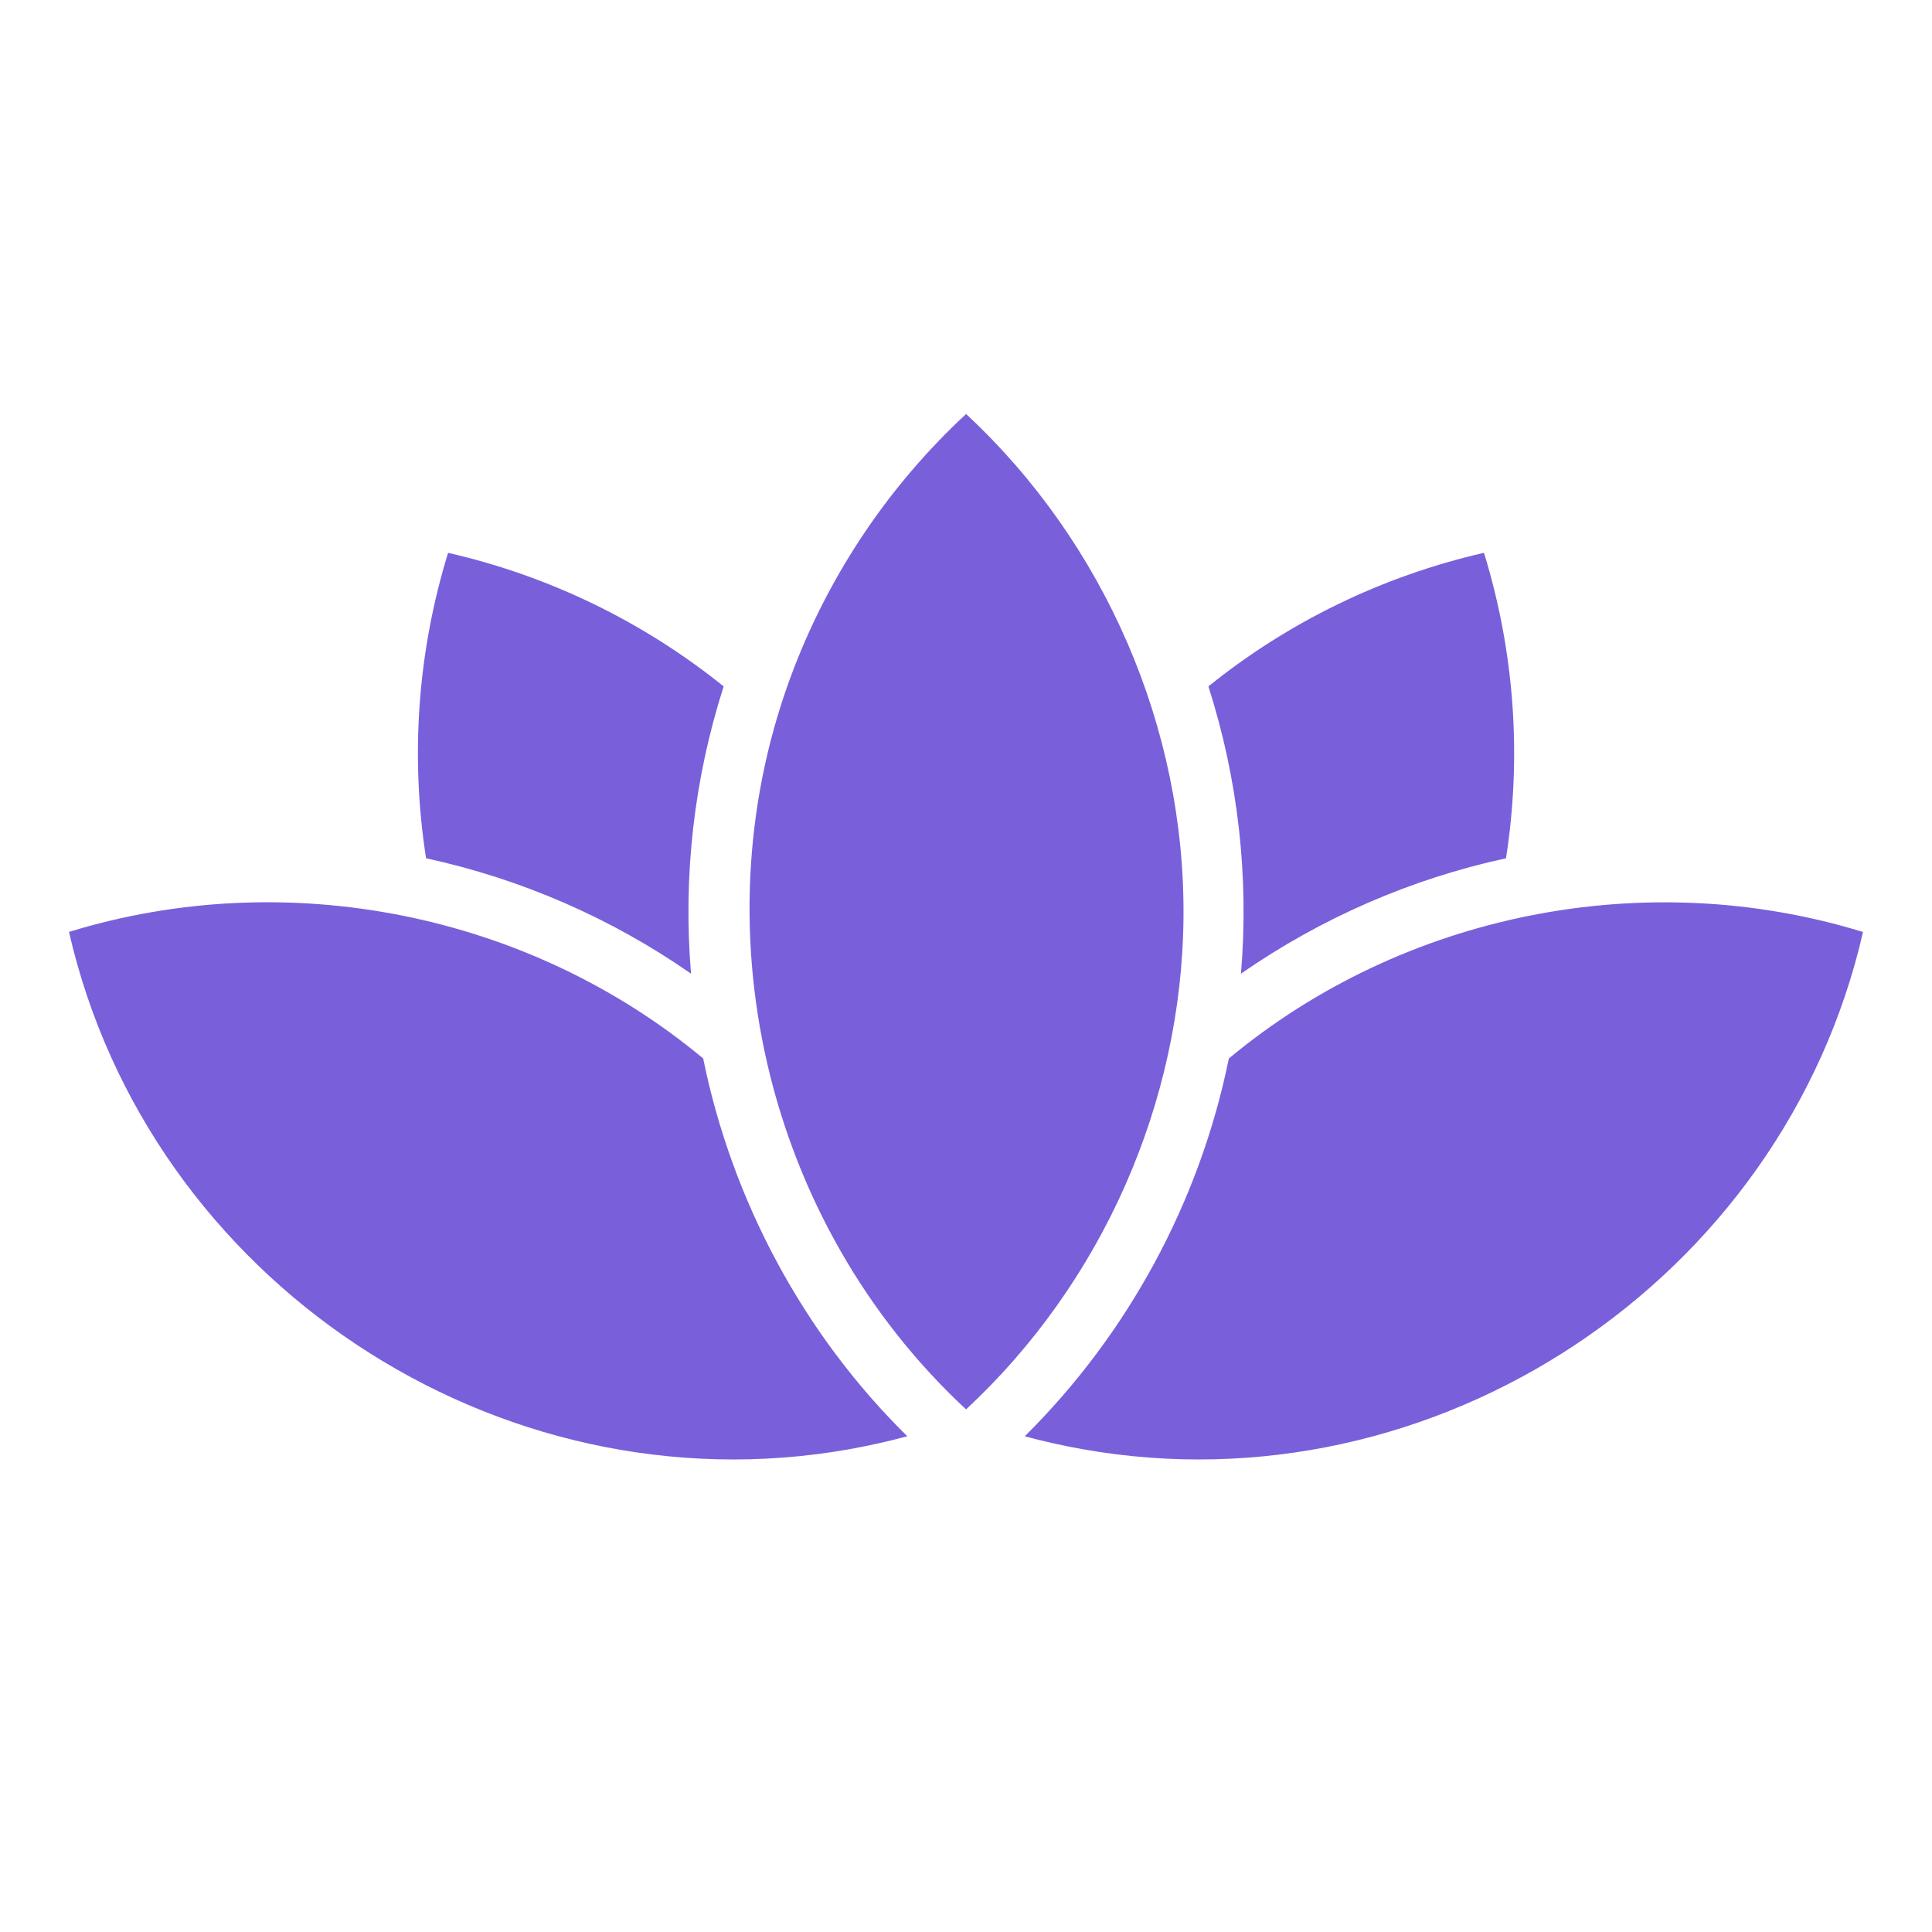 <?xml version="1.0" encoding="UTF-8"?>
<svg width="28px" height="28px" viewBox="0 0 28 28" version="1.1" xmlns="http://www.w3.org/2000/svg" xmlns:xlink="http://www.w3.org/1999/xlink">
    <title>icon-list/icon-list-bienetre</title>
    <g id="icon-list/icon-list-bienetre" stroke="none" stroke-width="1" fill="none" fill-rule="evenodd">
        <path d="M15.696,21.004 C15.413,20.954 15.132,20.891 14.851,20.816 C16.351,19.33 17.389,17.41 17.809,15.341 C20.343,13.232 23.85,12.538 27,13.507 C25.846,18.555 20.807,21.91 15.696,21.004 L15.696,21.004 Z M12.305,21.004 C7.194,21.91 2.155,18.555 1,13.506 C4.151,12.537 7.657,13.231 10.191,15.34 C10.61,17.403 11.646,19.337 13.149,20.815 C12.869,20.891 12.588,20.953 12.305,21.004 L12.305,21.004 Z M6.494,8.012 C7.972,8.35 9.333,9.018 10.488,9.948 C10.057,11.29 9.897,12.706 10.015,14.111 C8.858,13.306 7.553,12.737 6.175,12.439 C5.946,10.973 6.048,9.461 6.494,8.012 L6.494,8.012 Z M11.51,9.674 C12.045,8.291 12.89,7.031 14.001,6 C16.009,7.866 17.175,10.546 17.152,13.289 C17.131,15.979 15.97,18.596 14.001,20.426 C11.084,17.716 10.073,13.39 11.51,9.674 L11.51,9.674 Z M21.507,8.012 C21.953,9.461 22.055,10.974 21.826,12.439 C20.448,12.737 19.143,13.307 17.985,14.111 C18.103,12.706 17.944,11.292 17.513,9.948 C18.667,9.017 20.029,8.35 21.507,8.012 L21.507,8.012 Z" id="Fill-1" fill="#7A5FDB"></path>
    </g>
</svg>